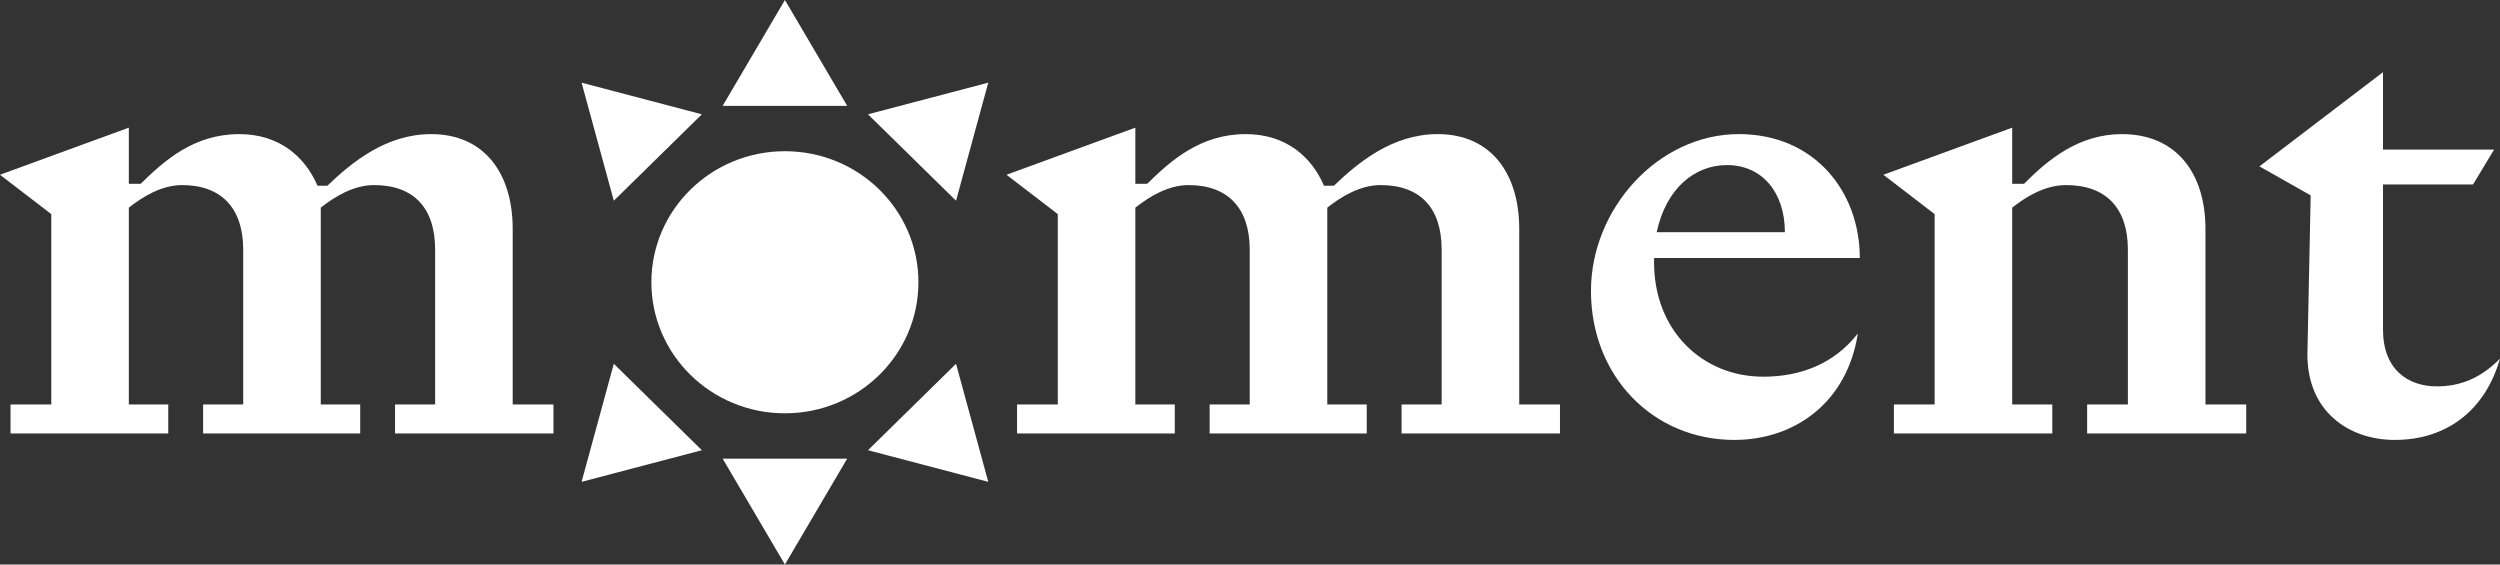 <svg width="124" height="28" viewBox="0 0 124 28" fill="none" xmlns="http://www.w3.org/2000/svg">
<rect x="0" y="0" width="124" height="28" fill="#333333" stroke="none"/>
<path d="M38.932 0L42.02 5.25H35.844L38.932 0Z" fill="white"/>
<path d="M49.018 4.1L47.419 9.956L43.052 5.669L49.018 4.1Z" fill="white"/>
<path d="M49.018 23.899L43.052 22.331L47.419 18.044L49.018 23.899Z" fill="white"/>
<path d="M38.932 28L35.844 22.75H42.02L38.932 28Z" fill="white"/>
<path d="M28.846 23.899L30.445 18.044L34.812 22.331L28.846 23.899Z" fill="white"/>
<path d="M28.846 4.101L34.812 5.67L30.445 9.956L28.846 4.101Z" fill="white"/>
<path d="M45.554 14C45.554 17.59 42.59 20.5 38.932 20.5C35.275 20.5 32.309 17.59 32.309 14C32.309 10.41 35.275 7.5 38.932 7.5C42.59 7.5 45.554 10.41 45.554 14Z" fill="white"/>
<path d="M2.543 10.62V20.06H0.522V21.5H8.346V20.06H6.39V10.3C7.075 9.756 8.02 9.18 9.031 9.18C10.987 9.18 12.063 10.332 12.063 12.38V20.06H10.074V21.5H17.866V20.06H15.91V10.3C16.595 9.756 17.54 9.18 18.551 9.18C20.54 9.18 21.583 10.332 21.583 12.38V20.06H19.594V21.5H27.452V20.06H25.43V11.356C25.43 8.604 24.028 6.652 21.387 6.652C19.138 6.652 17.443 8.06 16.236 9.212H15.747C15.128 7.772 13.856 6.652 11.867 6.652C9.618 6.652 8.151 7.964 6.977 9.116H6.39V6.332L0 8.668L2.543 10.62Z" fill="white"/>
<path d="M52.466 10.62V20.06H50.445V21.5H58.27V20.06H56.313V10.3C56.998 9.756 57.944 9.18 58.954 9.18C60.91 9.18 61.986 10.332 61.986 12.38V20.06H59.998V21.5H67.79V20.06H65.834V10.3C66.518 9.756 67.464 9.18 68.474 9.18C70.463 9.18 71.506 10.332 71.506 12.38V20.06H69.518V21.5H77.375V20.06H75.354V11.356C75.354 8.604 73.952 6.652 71.311 6.652C69.061 6.652 67.366 8.06 66.16 9.212H65.671C65.051 7.772 63.779 6.652 61.791 6.652C59.541 6.652 58.074 7.964 56.9 9.116H56.313V6.332L49.923 8.668L52.466 10.62Z" fill="white"/>
<path d="M92.149 16.54C90.975 18.044 89.312 18.684 87.454 18.684C84.454 18.684 82.042 16.412 82.042 13.02V12.796H92.246C92.246 9.5 89.997 6.652 86.248 6.652C82.237 6.652 78.912 10.364 78.912 14.428C78.912 18.684 82.009 21.82 86.019 21.82C89.051 21.82 91.627 19.932 92.149 16.54ZM85.661 8.188C87.389 8.188 88.53 9.532 88.53 11.516H82.172C82.629 9.372 84.031 8.188 85.661 8.188Z" fill="white"/>
<path d="M95.958 10.62V20.06H93.937V21.5H101.794V20.06H99.805V10.3C100.49 9.756 101.435 9.18 102.479 9.18C104.468 9.18 105.543 10.332 105.543 12.38V20.06H103.522V21.5H111.412V20.06H109.391V11.356C109.391 8.604 107.956 6.652 105.25 6.652C103.098 6.652 101.566 7.932 100.392 9.116H99.805V6.332L93.415 8.668L95.958 10.62Z" fill="white"/>
<path d="M112.067 8.252L114.61 9.692L114.447 17.596C114.447 20.348 116.436 21.82 118.784 21.82C121.294 21.82 123.25 20.412 124 17.788C123.055 18.748 122.044 19.164 120.87 19.164C119.436 19.164 118.197 18.332 118.197 16.348V9.148H122.663L123.707 7.42H118.197V3.58L112.067 8.252Z" fill="white"/>
</svg>
